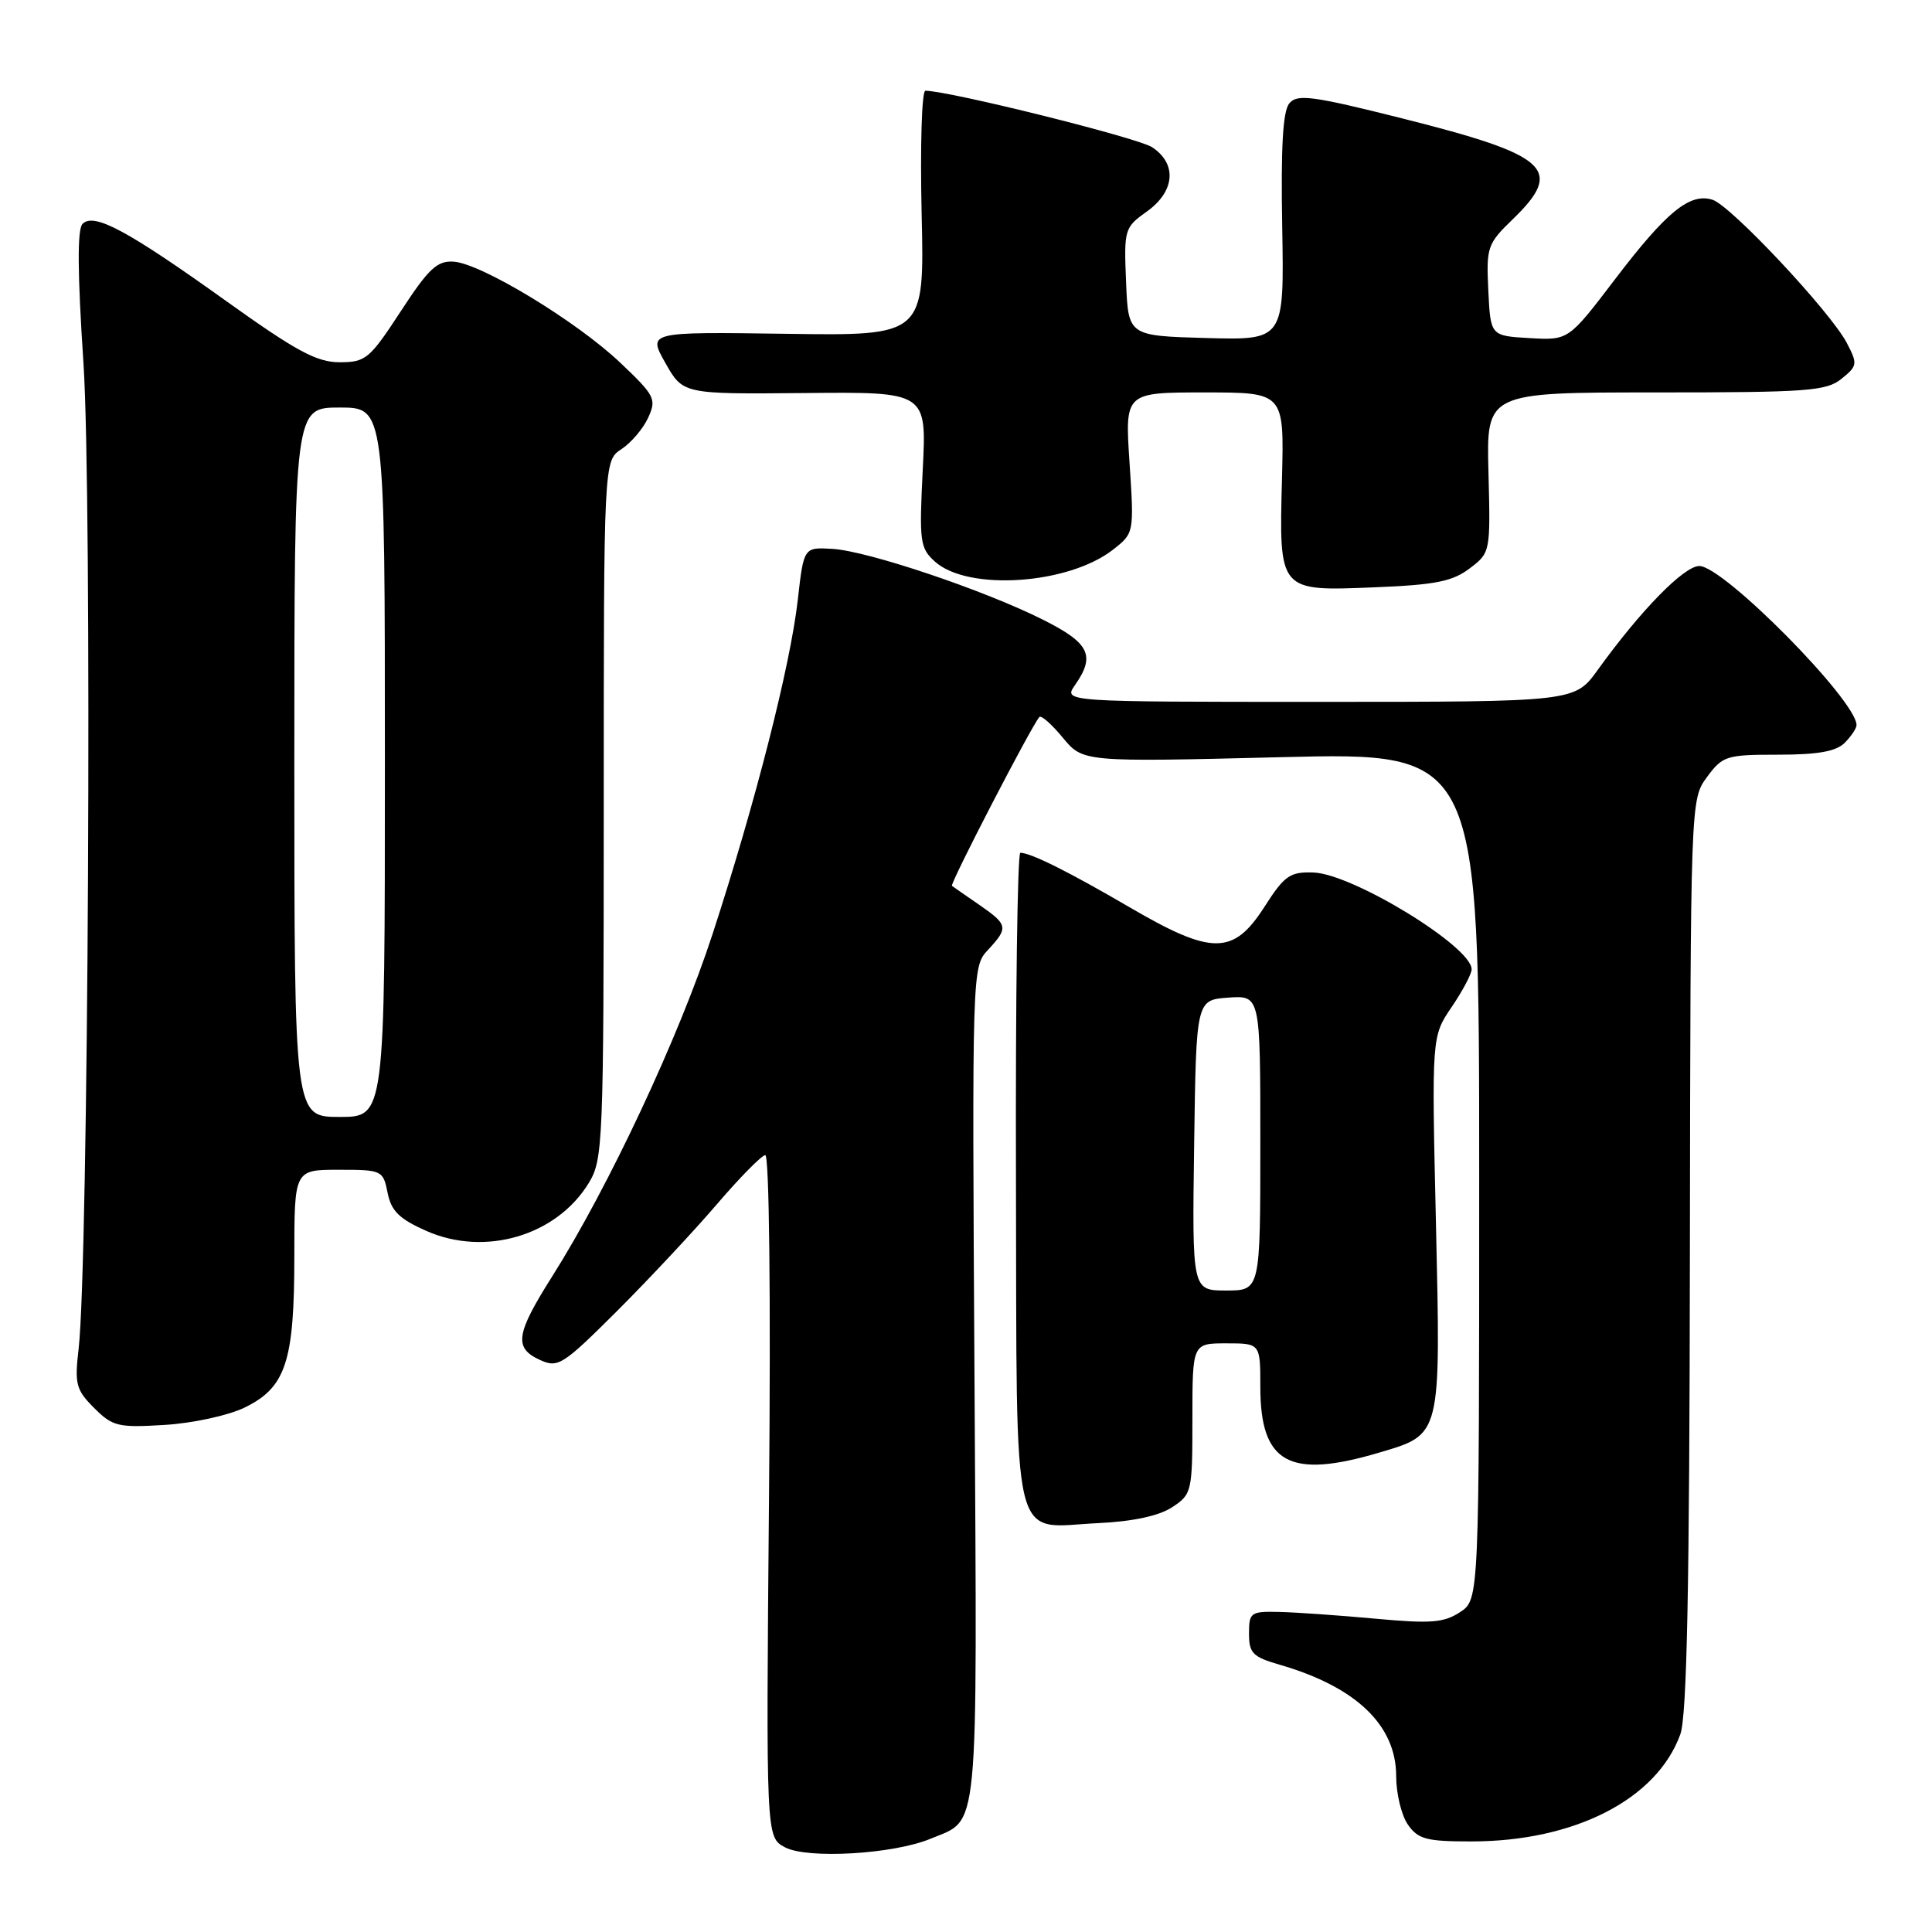 <?xml version="1.0" encoding="UTF-8" standalone="no"?>
<!DOCTYPE svg PUBLIC "-//W3C//DTD SVG 1.1//EN" "http://www.w3.org/Graphics/SVG/1.1/DTD/svg11.dtd" >
<svg xmlns="http://www.w3.org/2000/svg" xmlns:xlink="http://www.w3.org/1999/xlink" version="1.1" viewBox="0 0 256 256">
 <g >
 <path fill="currentColor"
d=" M 123.31 243.64 C 129.81 240.93 129.48 244.27 129.13 183.44 C 128.80 128.42 128.81 128.12 130.90 125.88 C 133.65 122.92 133.58 122.54 129.75 119.89 C 127.96 118.66 126.34 117.53 126.14 117.38 C 125.82 117.15 136.64 96.25 137.72 95.01 C 137.96 94.73 139.36 95.97 140.83 97.75 C 143.50 100.98 143.50 100.98 169.75 100.33 C 196.00 99.68 196.00 99.68 196.00 155.82 C 196.00 211.95 196.00 211.95 193.46 213.62 C 191.30 215.03 189.57 215.16 182.21 214.48 C 177.42 214.04 171.70 213.64 169.50 213.59 C 165.71 213.50 165.50 213.66 165.50 216.46 C 165.50 219.06 165.99 219.55 169.58 220.59 C 179.69 223.52 185.00 228.60 185.00 235.35 C 185.00 237.66 185.70 240.56 186.56 241.78 C 187.91 243.71 189.02 244.00 194.95 244.00 C 208.63 244.00 219.53 238.42 222.65 229.81 C 223.53 227.38 223.87 210.38 223.92 166.21 C 224.00 105.92 224.00 105.92 226.19 102.96 C 228.26 100.15 228.75 100.00 235.62 100.00 C 240.87 100.00 243.29 99.57 244.43 98.43 C 245.29 97.56 246.00 96.51 246.00 96.08 C 246.00 92.83 228.38 75.00 225.17 75.00 C 223.14 75.00 217.40 80.87 211.72 88.75 C 208.66 93.00 208.66 93.00 174.77 93.00 C 140.89 93.00 140.89 93.00 142.44 90.78 C 145.18 86.87 144.38 85.22 138.25 82.14 C 130.45 78.21 114.99 73.01 110.32 72.73 C 106.50 72.50 106.50 72.50 105.71 79.50 C 104.72 88.20 100.10 106.35 94.42 123.76 C 90.01 137.31 80.66 157.28 73.18 169.11 C 68.33 176.78 68.06 178.61 71.55 180.20 C 73.94 181.29 74.55 180.91 81.80 173.68 C 86.03 169.45 91.97 163.10 95.00 159.56 C 98.03 156.02 100.91 153.10 101.40 153.06 C 101.93 153.03 102.14 171.71 101.90 198.22 C 101.50 243.43 101.50 243.43 104.00 244.77 C 106.98 246.36 118.41 245.69 123.31 243.64 Z  M 155.31 199.72 C 157.93 198.00 158.00 197.70 158.00 187.98 C 158.00 178.00 158.00 178.00 162.50 178.00 C 167.00 178.00 167.00 178.00 167.00 183.78 C 167.00 193.91 170.83 196.02 182.78 192.47 C 191.01 190.03 190.91 190.43 190.27 162.07 C 189.70 137.34 189.70 137.34 192.35 133.44 C 193.81 131.29 195.00 129.04 195.00 128.44 C 195.00 125.43 179.22 115.78 174.02 115.61 C 170.91 115.51 170.20 116.01 167.52 120.20 C 163.41 126.58 160.59 126.59 149.68 120.22 C 141.61 115.51 136.58 113.00 135.20 113.00 C 134.82 113.00 134.55 132.43 134.62 156.17 C 134.76 206.34 133.81 202.37 145.56 201.82 C 150.14 201.60 153.56 200.86 155.31 199.72 Z  M 32.37 186.53 C 37.87 183.87 39.00 180.46 39.00 166.53 C 39.00 155.00 39.00 155.00 44.88 155.00 C 50.62 155.00 50.76 155.07 51.36 158.05 C 51.84 160.47 52.90 161.51 56.51 163.11 C 64.27 166.54 73.75 163.74 78.01 156.76 C 79.91 153.63 79.99 151.64 80.00 107.27 C 80.00 61.05 80.00 61.05 82.35 59.51 C 83.64 58.66 85.23 56.79 85.89 55.34 C 87.01 52.88 86.78 52.42 82.24 48.11 C 76.48 42.62 63.76 34.90 60.10 34.67 C 57.92 34.53 56.79 35.59 53.10 41.25 C 48.97 47.57 48.46 48.00 45.00 48.00 C 41.97 48.00 39.25 46.53 30.00 39.91 C 16.91 30.54 12.46 28.14 10.94 29.66 C 10.23 30.37 10.26 36.09 11.06 48.13 C 12.22 65.63 11.72 167.50 10.42 178.70 C 9.87 183.41 10.07 184.16 12.47 186.56 C 14.92 189.01 15.64 189.19 21.81 188.81 C 25.50 188.59 30.24 187.56 32.37 186.53 Z  M 194.72 75.33 C 197.49 73.24 197.50 73.19 197.23 62.62 C 196.95 52.00 196.95 52.00 219.37 52.00 C 239.50 52.00 242.01 51.82 244.01 50.19 C 246.13 48.48 246.16 48.22 244.71 45.44 C 242.55 41.31 229.36 27.25 226.92 26.47 C 223.91 25.52 220.82 28.04 213.97 37.04 C 207.83 45.10 207.83 45.10 202.67 44.80 C 197.50 44.50 197.50 44.50 197.21 38.49 C 196.93 32.75 197.08 32.31 200.46 29.04 C 207.29 22.42 205.26 20.58 185.77 15.68 C 173.87 12.69 171.89 12.43 170.84 13.70 C 169.98 14.73 169.71 19.52 169.90 30.11 C 170.16 45.07 170.16 45.07 159.83 44.79 C 149.50 44.50 149.50 44.50 149.21 37.35 C 148.92 30.38 149.00 30.14 151.96 28.03 C 155.70 25.36 156.00 21.70 152.65 19.50 C 150.75 18.26 125.96 12.08 122.62 12.02 C 122.14 12.01 121.92 19.31 122.12 28.25 C 122.50 44.50 122.50 44.50 104.17 44.23 C 85.83 43.97 85.83 43.97 88.17 48.10 C 90.50 52.23 90.50 52.23 106.64 52.08 C 122.79 51.92 122.79 51.92 122.27 62.21 C 121.79 71.80 121.90 72.63 123.89 74.42 C 128.28 78.36 141.61 77.45 147.51 72.81 C 150.27 70.64 150.28 70.62 149.67 61.32 C 149.05 52.00 149.05 52.00 159.61 52.00 C 170.16 52.00 170.16 52.00 169.87 63.39 C 169.48 78.45 169.39 78.34 182.18 77.82 C 190.16 77.50 192.45 77.05 194.72 75.33 Z  M 158.23 151.75 C 158.50 132.50 158.50 132.50 162.75 132.19 C 167.00 131.89 167.00 131.89 167.00 151.44 C 167.00 171.00 167.00 171.00 162.48 171.00 C 157.96 171.00 157.96 171.00 158.23 151.75 Z  M 39.00 101.00 C 39.00 54.00 39.00 54.00 45.00 54.00 C 51.00 54.00 51.00 54.00 51.00 101.00 C 51.00 148.00 51.00 148.00 45.00 148.00 C 39.00 148.00 39.00 148.00 39.00 101.00 Z "/>
</g>
</svg>